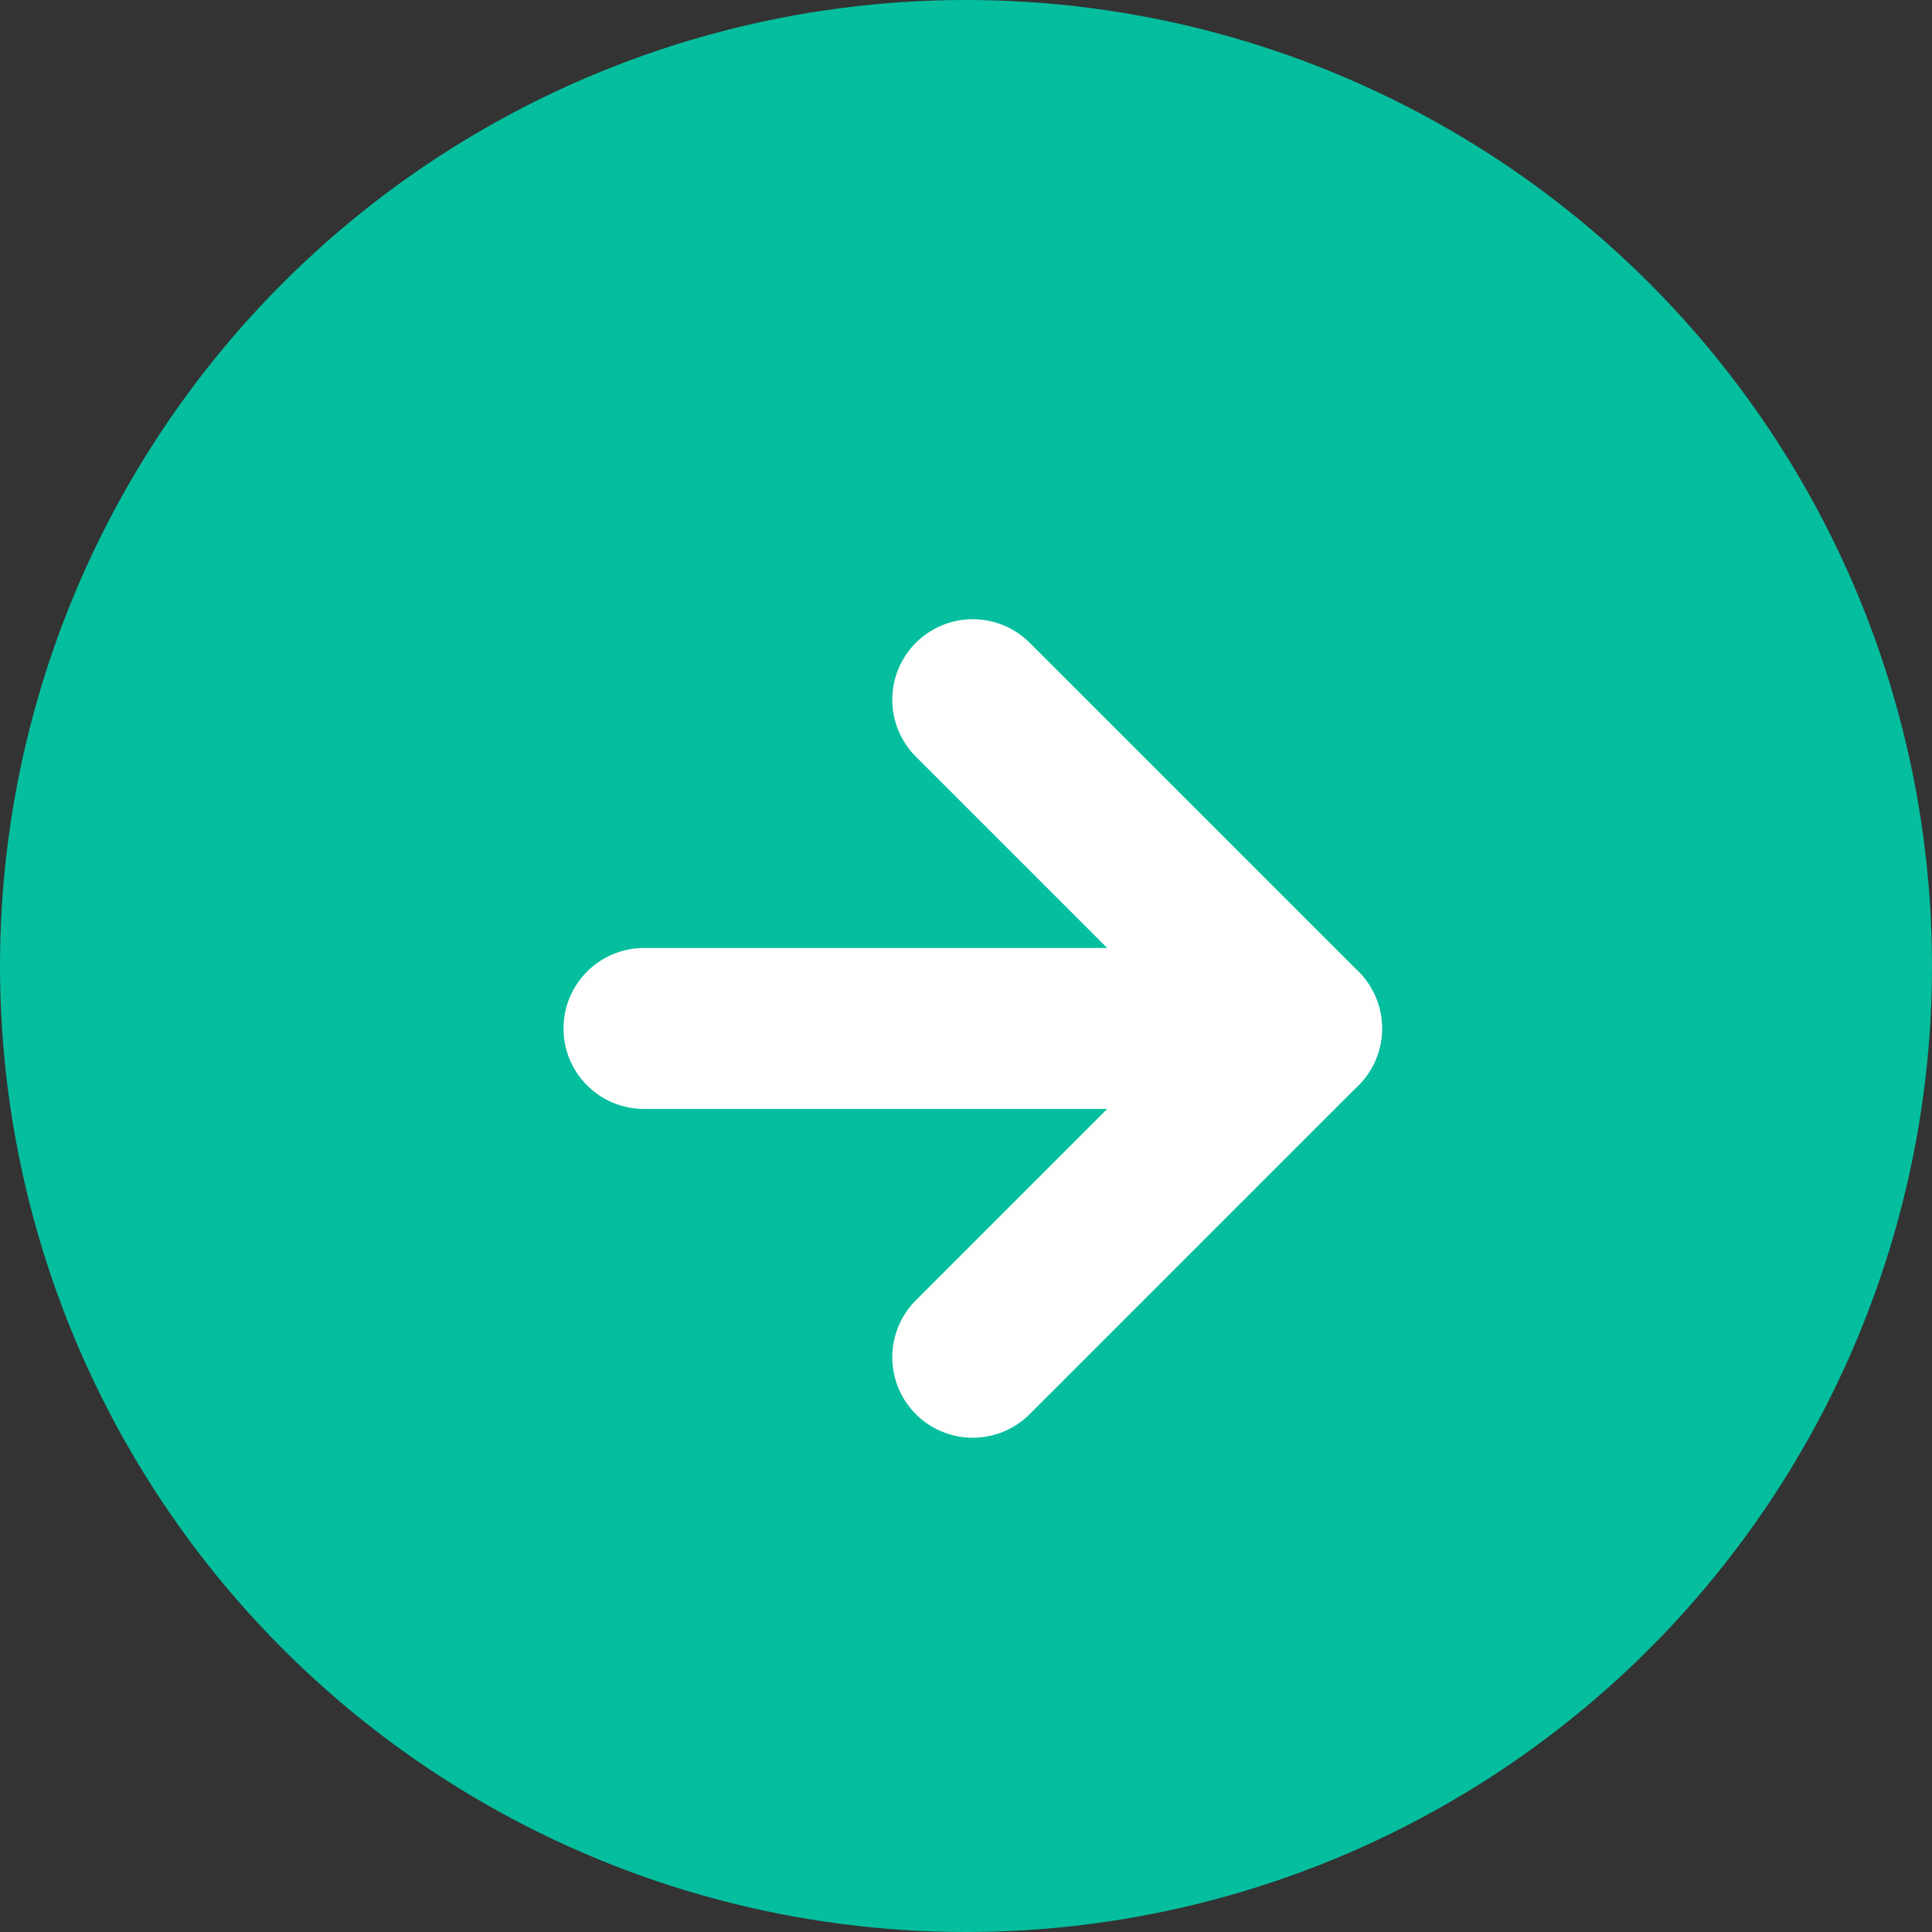 <svg xmlns="http://www.w3.org/2000/svg" width="24" height="24" viewBox="0 0 24 24">
  <rect x="0" y="0" width="24" height="24" fill="#333333" stroke="none"/>
  <g id="그룹_1978" data-name="그룹 1978" transform="translate(0 0.375)">
    <circle id="타원_317" data-name="타원 317" cx="12" cy="12" r="12" transform="translate(0 -0.375)" fill="#05be9e"/>
    <g id="그룹_1523" data-name="그룹 1523" transform="translate(16.168 8.317) rotate(90)">
      <path id="패스_3599" data-name="패스 3599" d="M8.168,4.084,4.084,0,0,4.084" fill="none" stroke="#fff" stroke-linecap="round" stroke-linejoin="round" stroke-width="2"/>
      <path id="패스_3600" data-name="패스 3600" d="M0,8.168V0" transform="translate(4.084)" fill="none" stroke="#fff" stroke-linecap="round" stroke-linejoin="round" stroke-width="2"/>
    </g>
  </g>
</svg>
